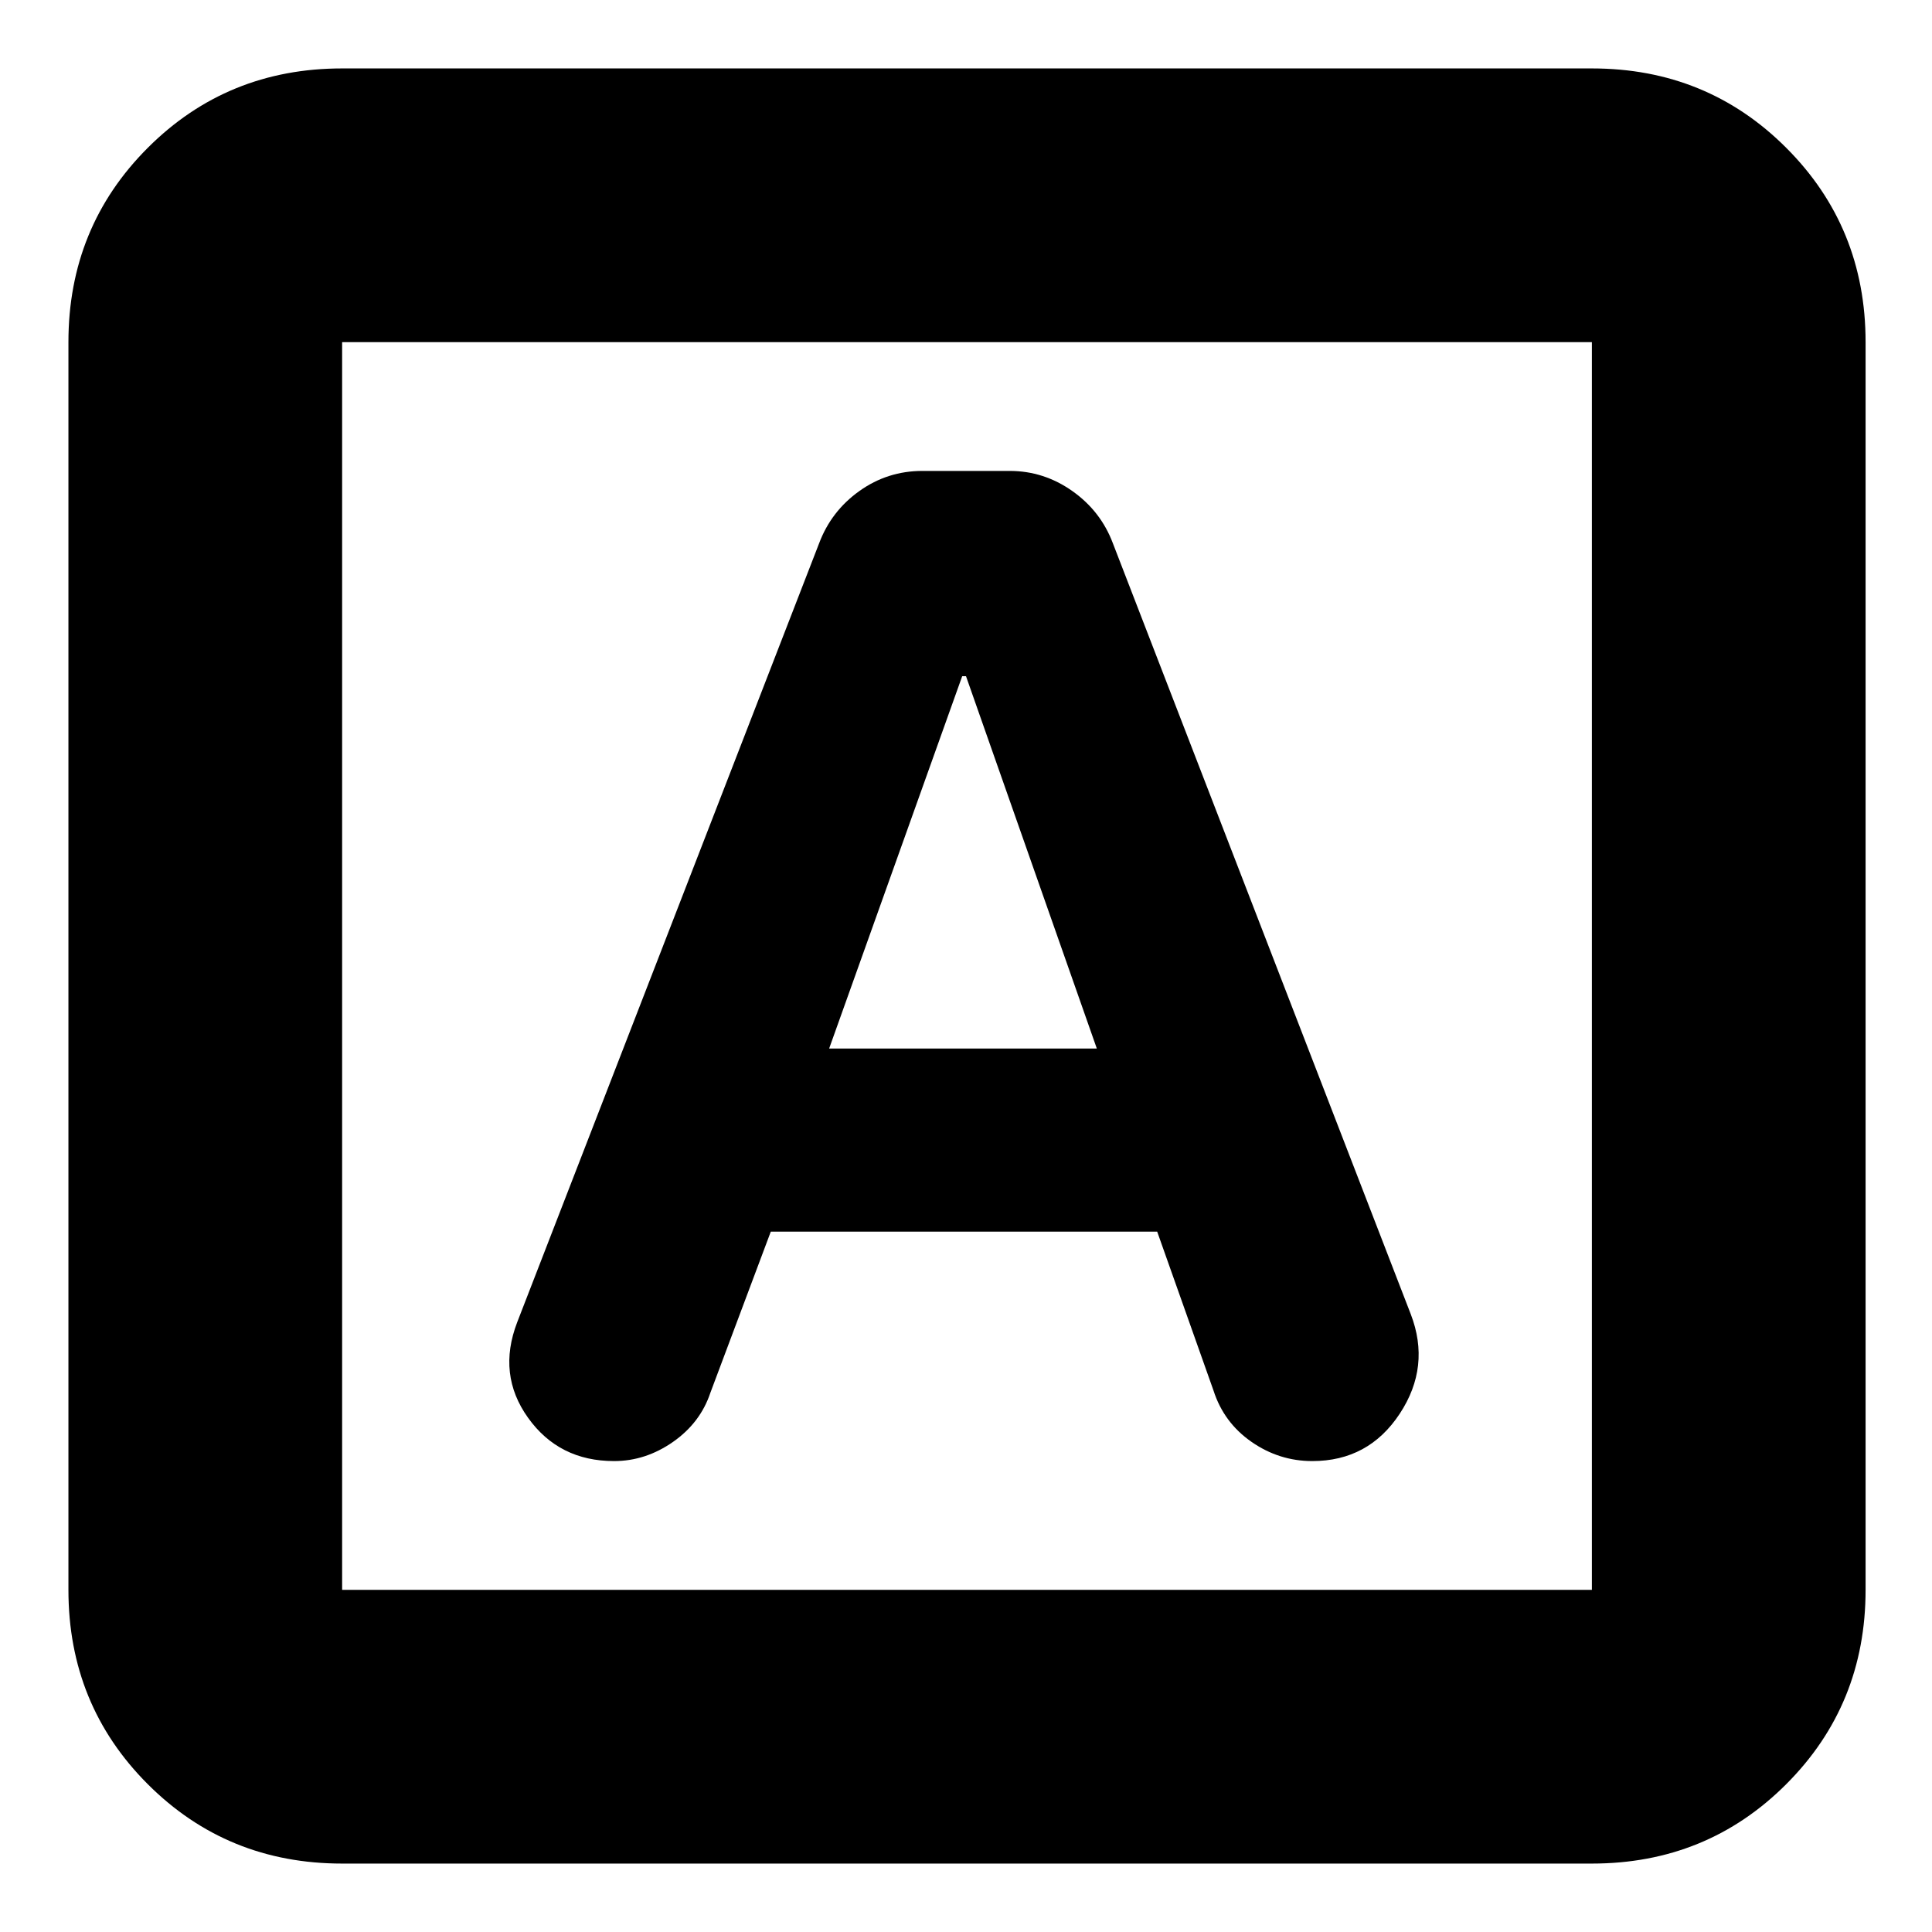 <svg xmlns="http://www.w3.org/2000/svg" height="24" viewBox="0 -960 960 960" width="24"><path d="M383-348h192l28 79q5.11 15.88 18.85 25.44 13.74 9.56 30.23 9.56 27.92 0 43.42-23.5T701-307L553-690q-6-16-20.16-26-14.15-10-31.14-10h-43.36Q441-726 427-716t-20 26L257-303q-10 26 5.4 47.5 15.39 21.5 42.72 21.5 15.63 0 29.26-9.5Q348-253 353-268l30-80Zm29-91 66.11-185H480l65 185H412ZM170-34q-57.12 0-96.56-39.44Q34-112.88 34-170v-620q0-57.13 39.44-96.56Q112.88-926 170-926h621q57.13 0 96.56 39.44Q927-847.13 927-790v620q0 57.12-39.44 96.56Q848.13-34 791-34H170Zm0-136h621v-620H170v620Zm0-620v620-620Z"/></svg>
